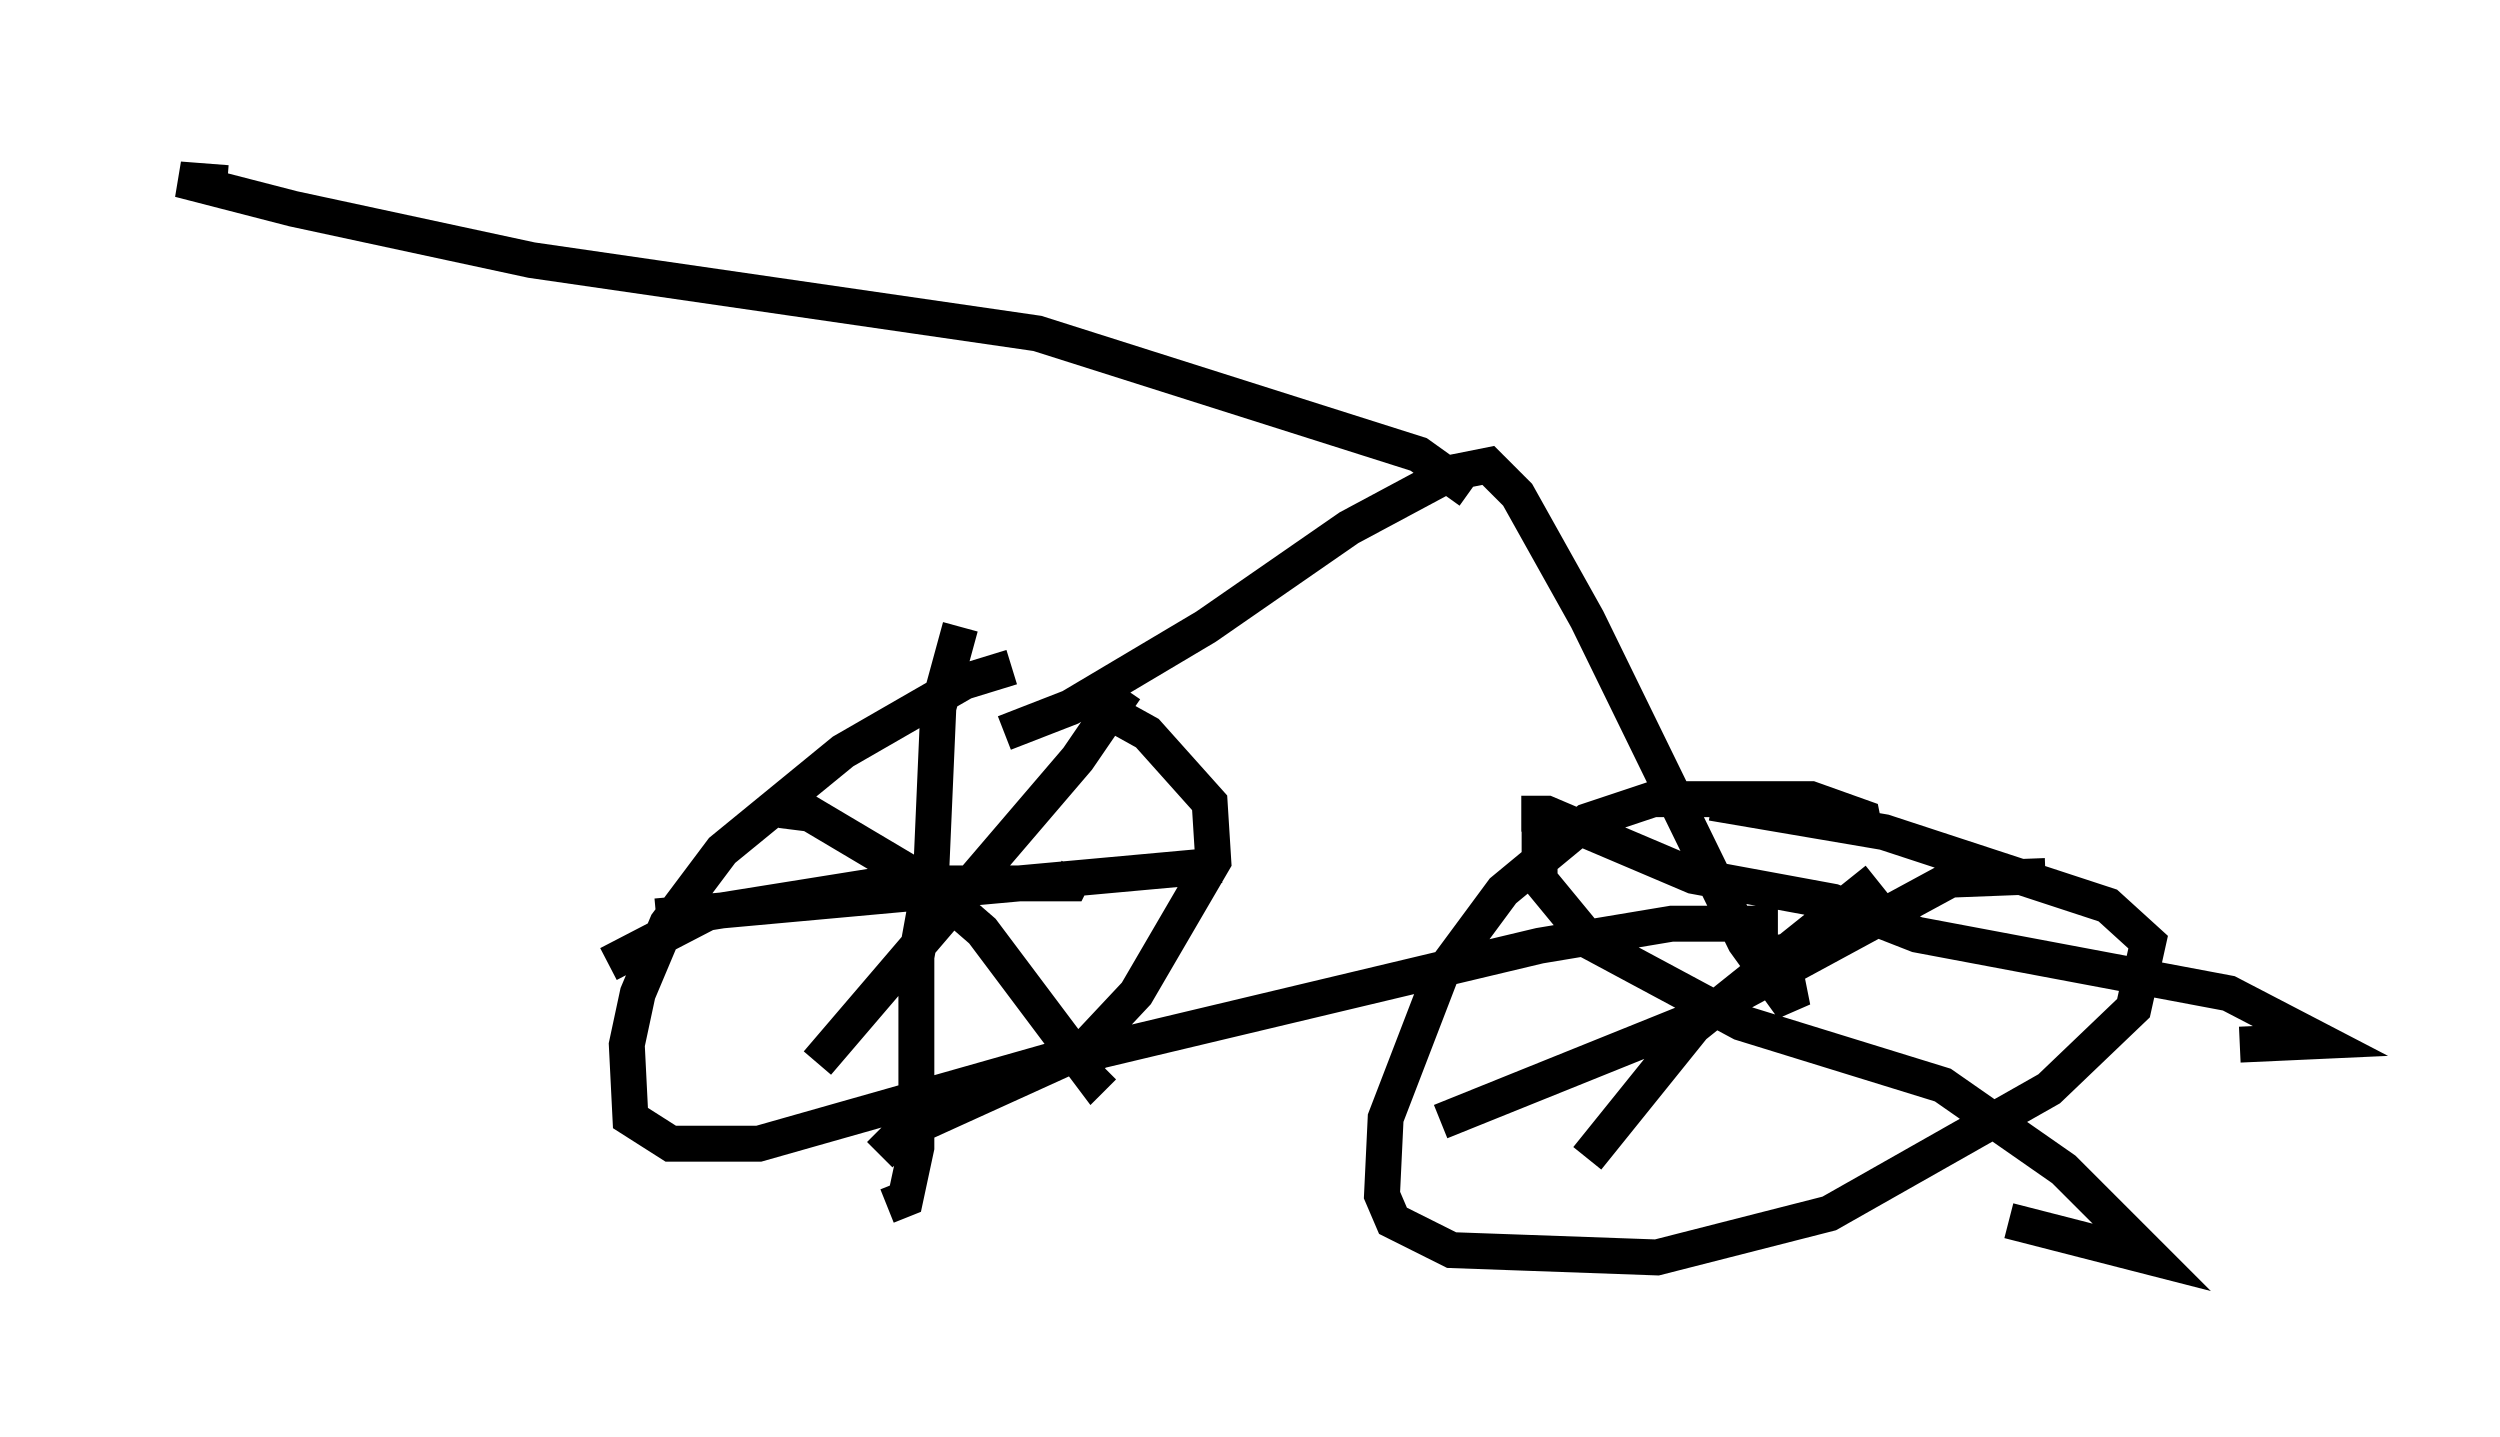 <?xml version="1.0" encoding="utf-8" ?>
<svg baseProfile="full" height="40.013" version="1.1" width="69.617" xmlns="http://www.w3.org/2000/svg" xmlns:ev="http://www.w3.org/2001/xml-events" xmlns:xlink="http://www.w3.org/1999/xlink"><defs /><rect fill="white" height="40.013" width="69.617" x="0" y="0" /><path d="M32.869, 18.271 m-4.696, 0.306 l-1.327, 0.408 -3.369, 1.94 l-3.369, 2.756 -1.531, 2.042 l-0.817, 1.94 -0.306, 1.429 l0.102, 2.042 1.123, 0.715 l2.45, 0.0 8.983, -2.552 l1.531, -1.633 2.144, -3.675 l-0.102, -1.633 -1.735, -1.94 l-1.838, -1.021 m-3.369, -1.94 l-0.613, 2.246 -0.204, 4.696 l-0.408, 2.246 0.0, 5.308 l-0.306, 1.429 -0.51, 0.204 m-6.431, -8.065 l15.721, -1.429 m-17.048, 2.756 l2.756, -1.429 5.104, -0.817 l5.002, 0.0 0.204, -0.408 m1.327, -5.002 l-1.327, 1.94 -7.248, 8.473 m-1.021, -7.044 l0.817, 0.102 3.267, 1.94 l1.531, 1.327 3.063, 4.083 l0.306, -0.306 m21.234, -6.431 l-0.102, -0.51 -1.429, -0.51 l-4.39, 0.0 -1.838, 0.613 l-2.348, 1.94 -1.735, 2.348 l-1.531, 3.981 -0.102, 2.144 l0.306, 0.715 1.633, 0.817 l5.717, 0.204 4.798, -1.225 l6.125, -3.471 2.348, -2.246 l0.408, -1.838 -1.123, -1.021 l-6.227, -2.042 -4.798, -0.817 m-4.798, 0.0 l0.0, 2.144 1.429, 1.735 l4.185, 2.246 5.615, 1.735 l3.369, 2.348 2.45, 2.45 l-3.981, -1.021 m-31.442, -1.838 l0.613, -0.613 4.492, -2.042 l13.271, -3.165 3.675, -0.613 l2.96, 0.0 m-5.308, 6.533 l2.96, -3.675 5.104, -4.083 m-9.902, -1.838 l0.715, 0.0 4.083, 1.735 l3.879, 0.715 2.348, 0.919 l8.677, 1.633 2.552, 1.327 l-2.246, 0.102 m-5.41, -4.696 l-2.654, 0.102 -7.35, 3.981 l-6.84, 2.756 m-12.148, -10.821 l1.838, -0.715 3.777, -2.246 l3.981, -2.756 2.858, -1.531 l1.021, -0.204 0.817, 0.817 l1.94, 3.471 4.39, 8.983 l1.327, 1.838 -0.408, -2.042 m-8.575, -12.352 l-1.429, -1.021 -10.617, -3.369 l-14.088, -2.042 -6.635, -1.429 l-3.165, -0.817 1.327, 0.102 " fill="none" stroke="black" stroke-width="1" /></svg>